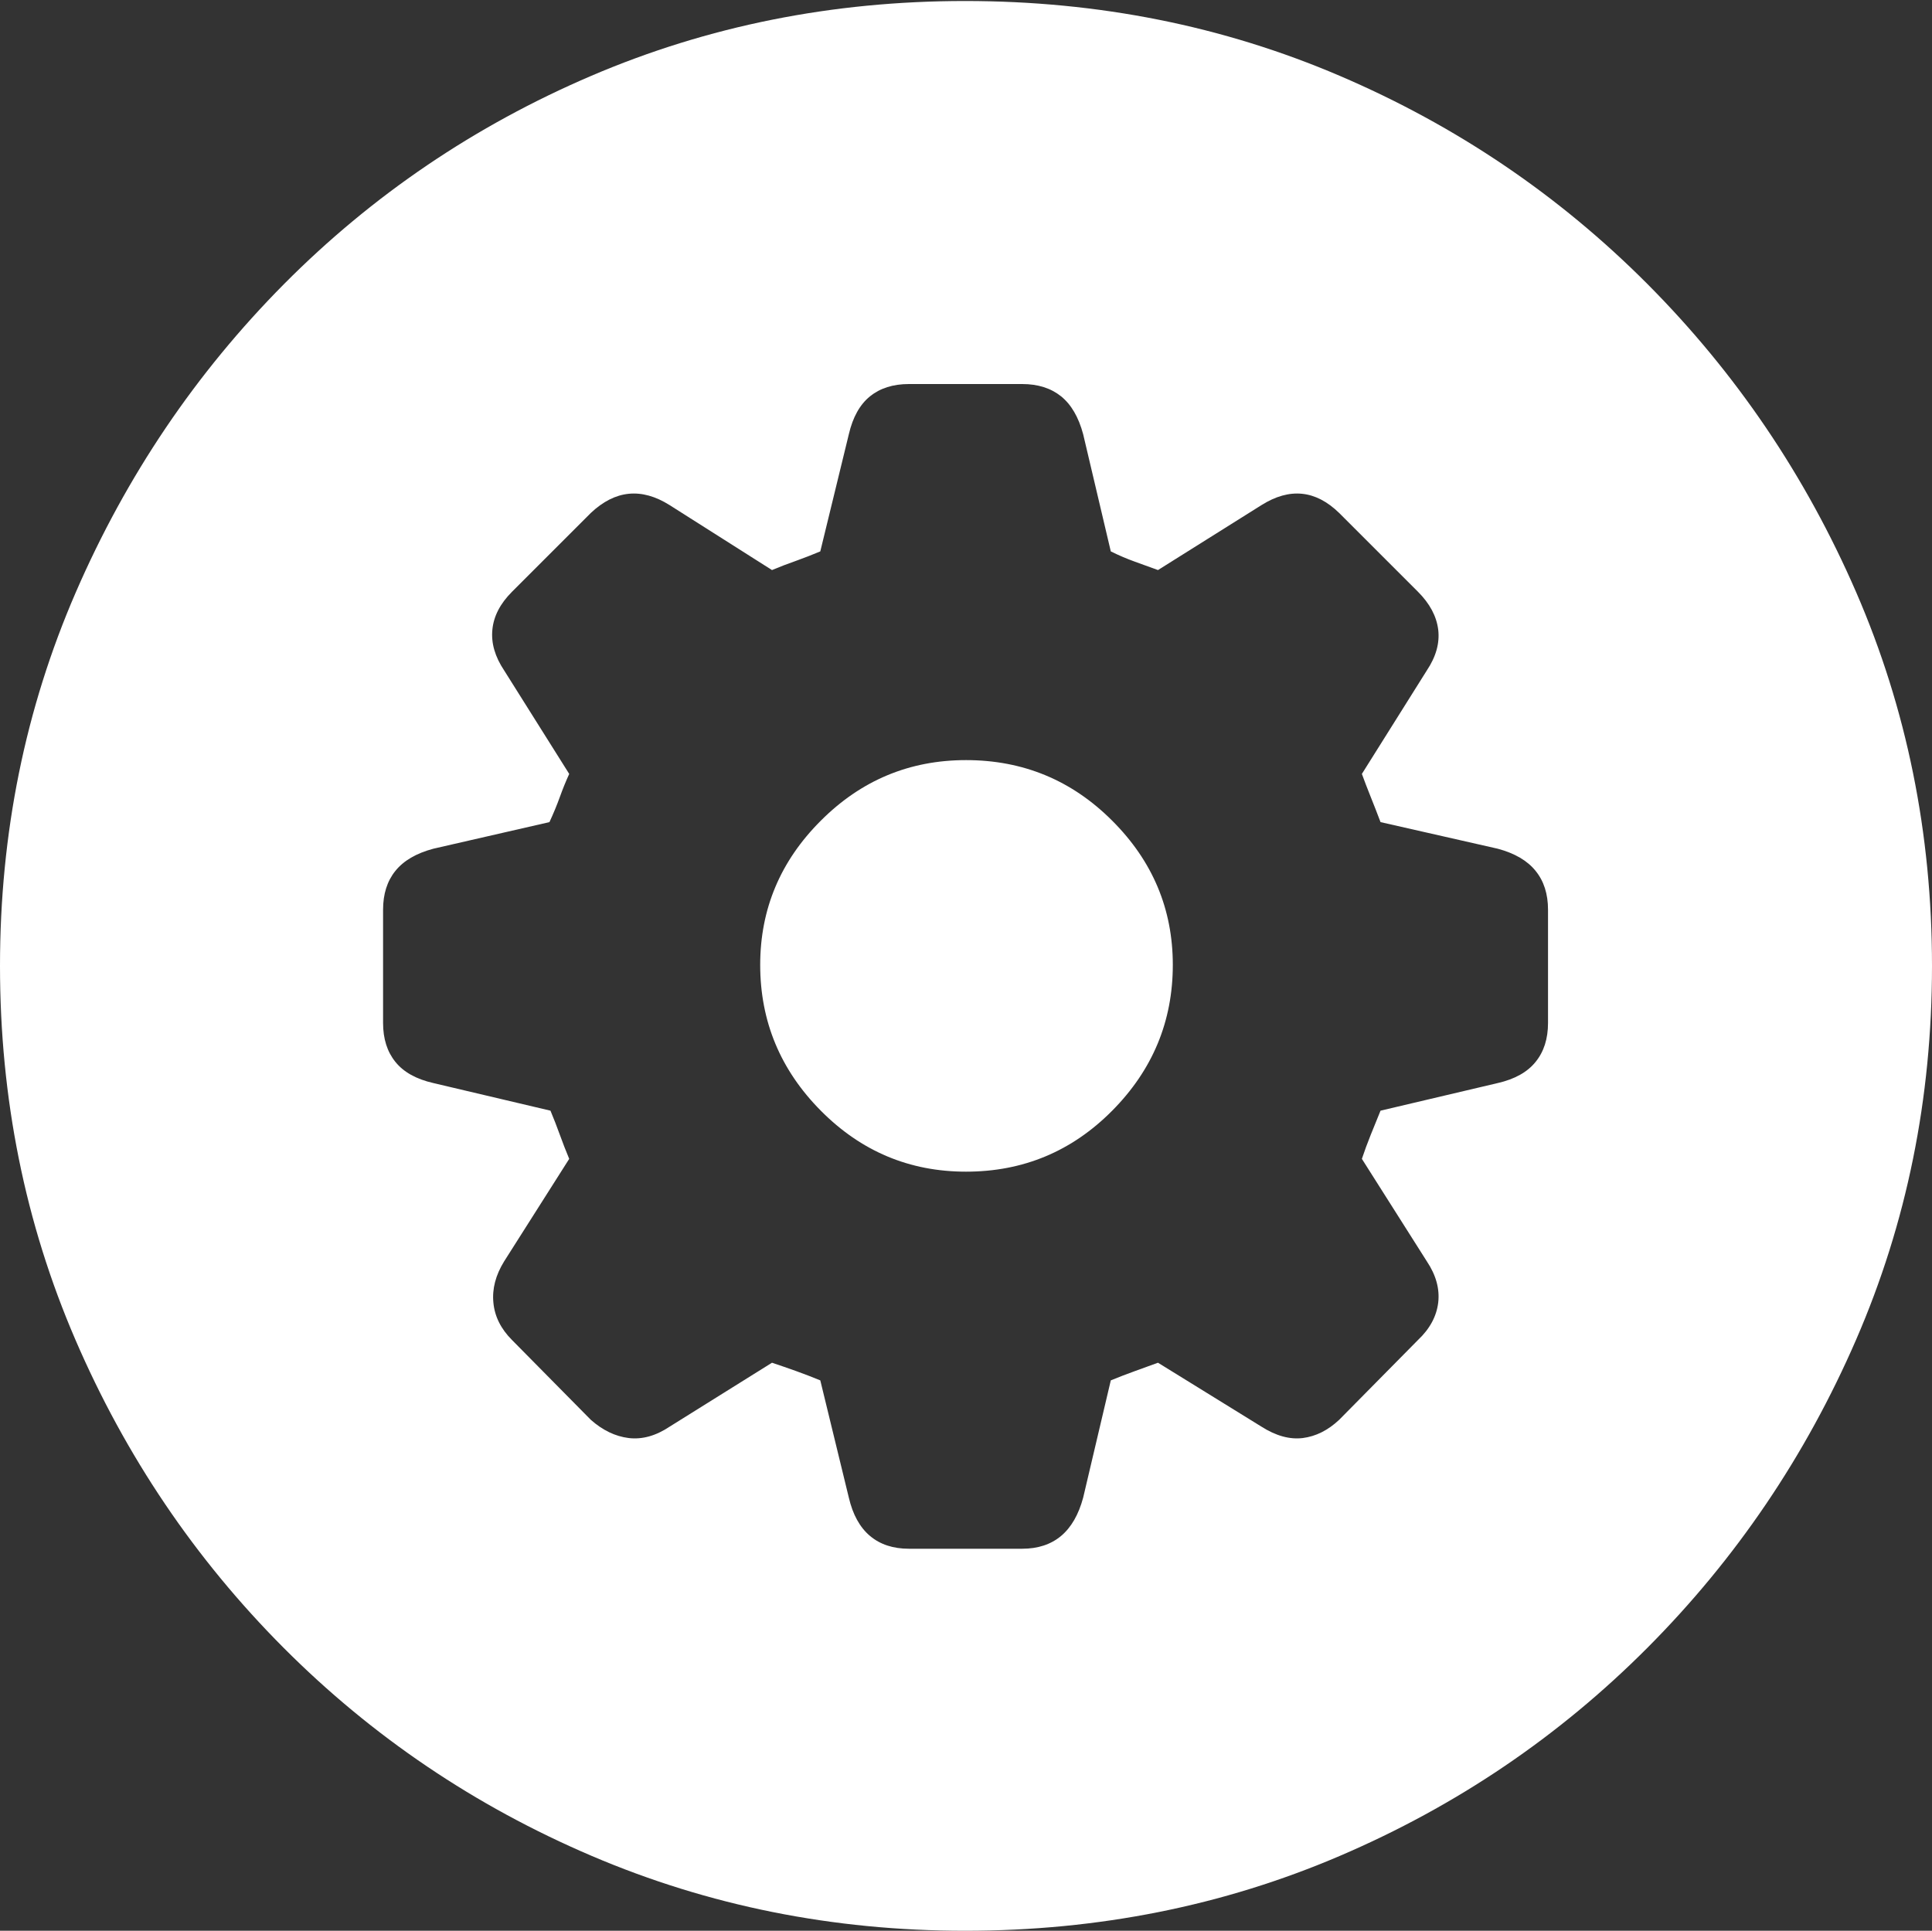 <?xml version="1.0" encoding="UTF-8"?>
<!--Generator: Apple Native CoreSVG 175-->
<!DOCTYPE svg
PUBLIC "-//W3C//DTD SVG 1.1//EN"
       "http://www.w3.org/Graphics/SVG/1.1/DTD/svg11.dtd">
<svg version="1.1" xmlns="http://www.w3.org/2000/svg" xmlns:xlink="http://www.w3.org/1999/xlink" width="19.16" height="19.15">
 <rect width="100%" height="100%" fill="#333333" stroke="none"/>
 <g>
  <rect height="19.15" opacity="0" width="19.16" x="0" y="0"/>
  <path d="M9.57 19.15Q11.553 19.15 13.286 18.408Q15.02 17.666 16.338 16.343Q17.656 15.02 18.408 13.286Q19.16 11.553 19.16 9.58Q19.16 7.607 18.408 5.874Q17.656 4.141 16.338 2.817Q15.02 1.494 13.286 0.752Q11.553 0.01 9.57 0.01Q7.598 0.01 5.864 0.752Q4.131 1.494 2.817 2.817Q1.504 4.141 0.752 5.874Q0 7.607 0 9.58Q0 11.553 0.747 13.286Q1.494 15.02 2.812 16.343Q4.131 17.666 5.869 18.408Q7.607 19.15 9.57 19.15ZM9.014 15.361Q8.779 15.361 8.628 15.234Q8.477 15.107 8.418 14.854L8.135 13.691Q8.018 13.643 7.896 13.599Q7.773 13.555 7.656 13.516L6.641 14.15Q6.436 14.287 6.235 14.263Q6.035 14.238 5.859 14.082L5.078 13.291Q4.912 13.125 4.893 12.92Q4.873 12.715 5 12.51L5.645 11.494Q5.596 11.377 5.552 11.255Q5.508 11.133 5.459 11.016L4.297 10.742Q4.043 10.684 3.921 10.532Q3.799 10.381 3.799 10.146L3.799 9.023Q3.799 8.789 3.921 8.638Q4.043 8.486 4.297 8.418L5.449 8.154Q5.508 8.027 5.552 7.905Q5.596 7.783 5.645 7.676L5 6.65Q4.863 6.445 4.883 6.245Q4.902 6.045 5.078 5.869L5.859 5.088Q6.221 4.746 6.641 5.01L7.656 5.654Q7.773 5.605 7.896 5.562Q8.018 5.518 8.135 5.469L8.418 4.307Q8.477 4.053 8.628 3.931Q8.779 3.809 9.014 3.809L10.137 3.809Q10.371 3.809 10.523 3.931Q10.674 4.053 10.742 4.307L11.016 5.469Q11.133 5.527 11.255 5.571Q11.377 5.615 11.484 5.654L12.51 5.01Q12.93 4.746 13.281 5.088L14.062 5.869Q14.238 6.045 14.263 6.245Q14.287 6.445 14.15 6.65L13.506 7.676Q13.545 7.783 13.594 7.905Q13.643 8.027 13.691 8.154L14.854 8.418Q15.107 8.486 15.229 8.638Q15.352 8.789 15.352 9.023L15.352 10.146Q15.352 10.381 15.229 10.532Q15.107 10.684 14.854 10.742L13.691 11.016Q13.643 11.133 13.594 11.255Q13.545 11.377 13.506 11.494L14.15 12.51Q14.287 12.715 14.263 12.92Q14.238 13.125 14.062 13.291L13.281 14.082Q13.115 14.238 12.92 14.263Q12.725 14.287 12.51 14.15L11.484 13.516Q11.377 13.555 11.255 13.599Q11.133 13.643 11.016 13.691L10.742 14.854Q10.674 15.107 10.523 15.234Q10.371 15.361 10.137 15.361ZM9.58 11.621Q10.43 11.621 11.03 11.016Q11.631 10.41 11.631 9.57Q11.631 8.74 11.03 8.14Q10.43 7.539 9.58 7.539Q8.74 7.539 8.14 8.14Q7.539 8.74 7.539 9.57Q7.539 10.41 8.14 11.016Q8.74 11.621 9.58 11.621Z" fill="#ffffff"/>
 </g>
</svg>
